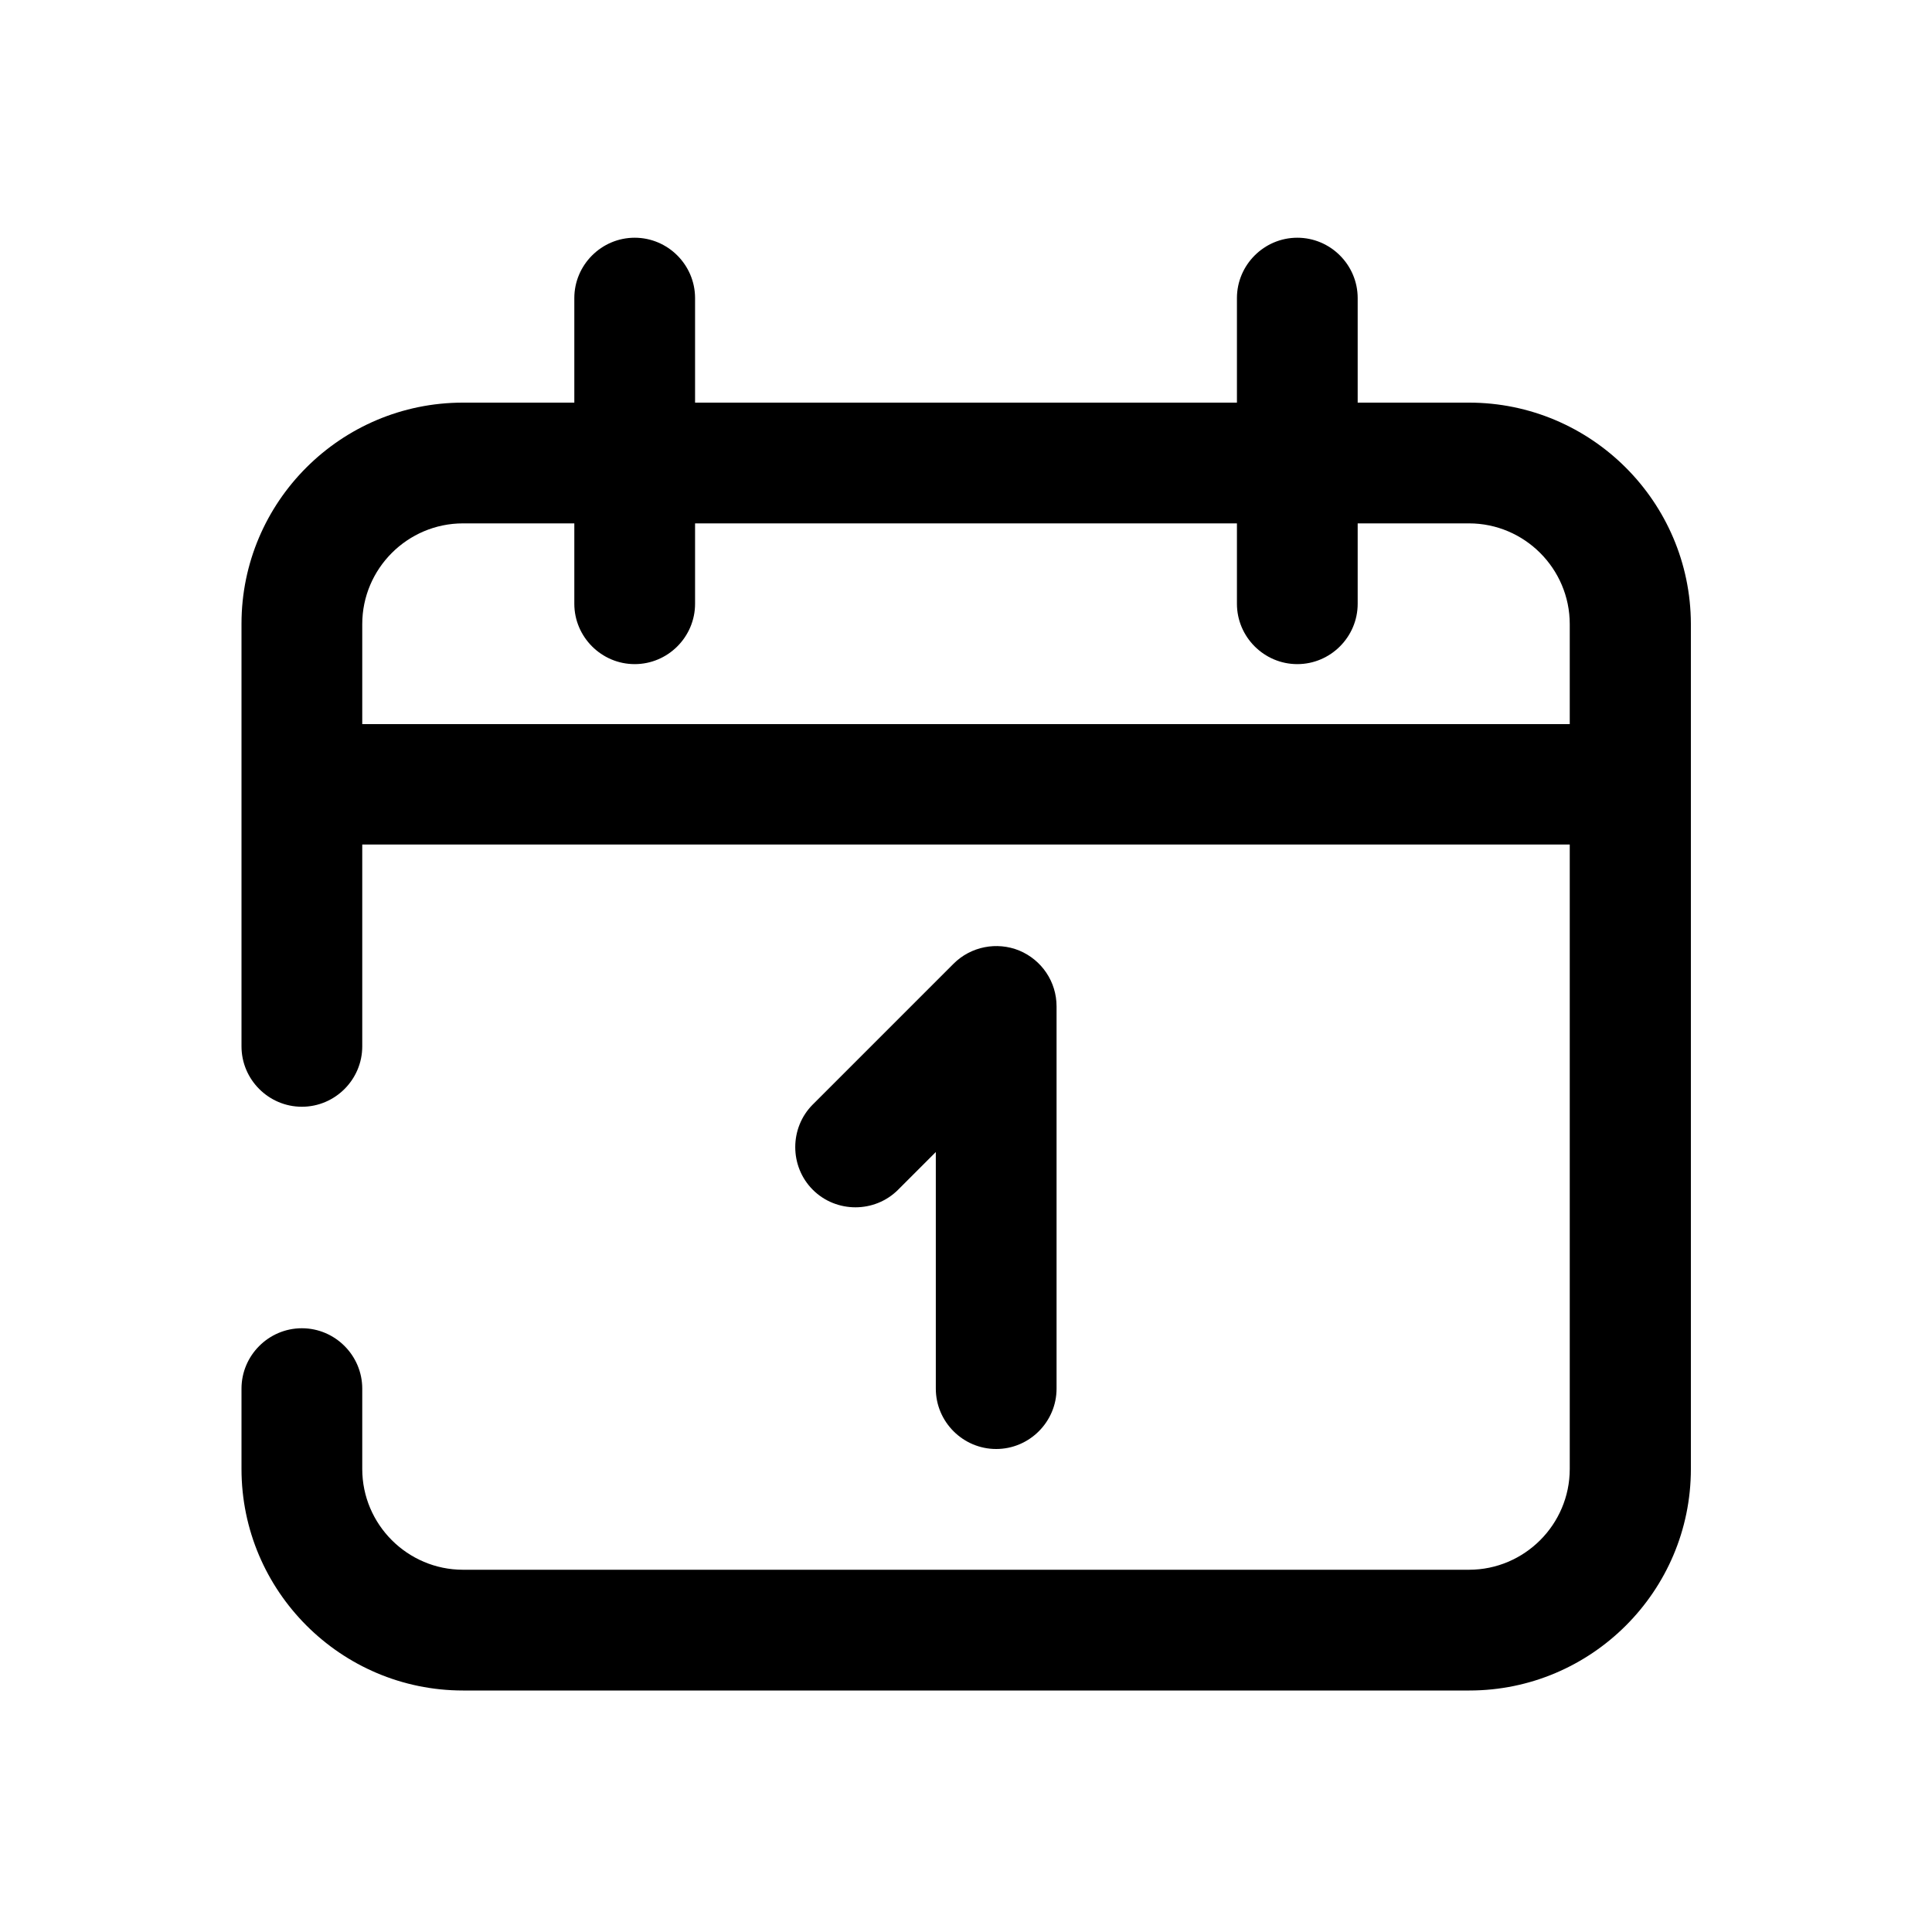<?xml version="1.0" encoding="utf-8"?>
<!-- Generator: Adobe Illustrator 26.2.1, SVG Export Plug-In . SVG Version: 6.00 Build 0)  -->
<svg version="1.1" id="Layer_1" xmlns="http://www.w3.org/2000/svg" xmlns:xlink="http://www.w3.org/1999/xlink" x="0px" y="0px"
	 viewBox="0 0 512 512" style="enable-background:new 0 0 512 512;" xml:space="preserve">
<g id="Calendar">
	<path d="M389.3,106.7h-29.5V79c0-8.8-7.2-16-16-16s-16,7.2-16,16v27.7H184.2V79c0-8.8-7.2-16-16-16s-16,7.2-16,16v27.7h-29.5
		C90.3,106.7,64,133,64,165.3v112c0,8.8,7.2,16,16,16s16-7.2,16-16v-53.5h320v165.5c0,14.7-12,26.7-26.7,26.7H122.7
		C108,416,96,404,96,389.3V368c0-8.8-7.2-16-16-16s-16,7.2-16,16v21.3c0,32.3,26.3,58.7,58.7,58.7h266.7c32.3,0,58.7-26.3,58.7-58.7
		v-224C448,133,421.7,106.7,389.3,106.7z M96,191.9v-26.5c0-14.7,12-26.7,26.7-26.7h29.5V160c0,8.8,7.2,16,16,16s16-7.2,16-16v-21.3
		h143.6V160c0,8.8,7.2,16,16,16s16-7.2,16-16v-21.3h29.5c14.7,0,26.7,12,26.7,26.7v26.5H96z"/>
</g>
<g id="_x31_">
	<g>
		<path d="M264,384c-8.8,0-16-7.2-16-16v-62.7l-10,10c-6.2,6.2-16.4,6.2-22.6,0c-6.2-6.2-6.2-16.4,0-22.6l37.3-37.3
			c4.6-4.6,11.5-5.9,17.4-3.5c6,2.5,9.9,8.3,9.9,14.8V368C280,376.8,272.8,384,264,384z"/>
	</g>
</g>
</svg>
